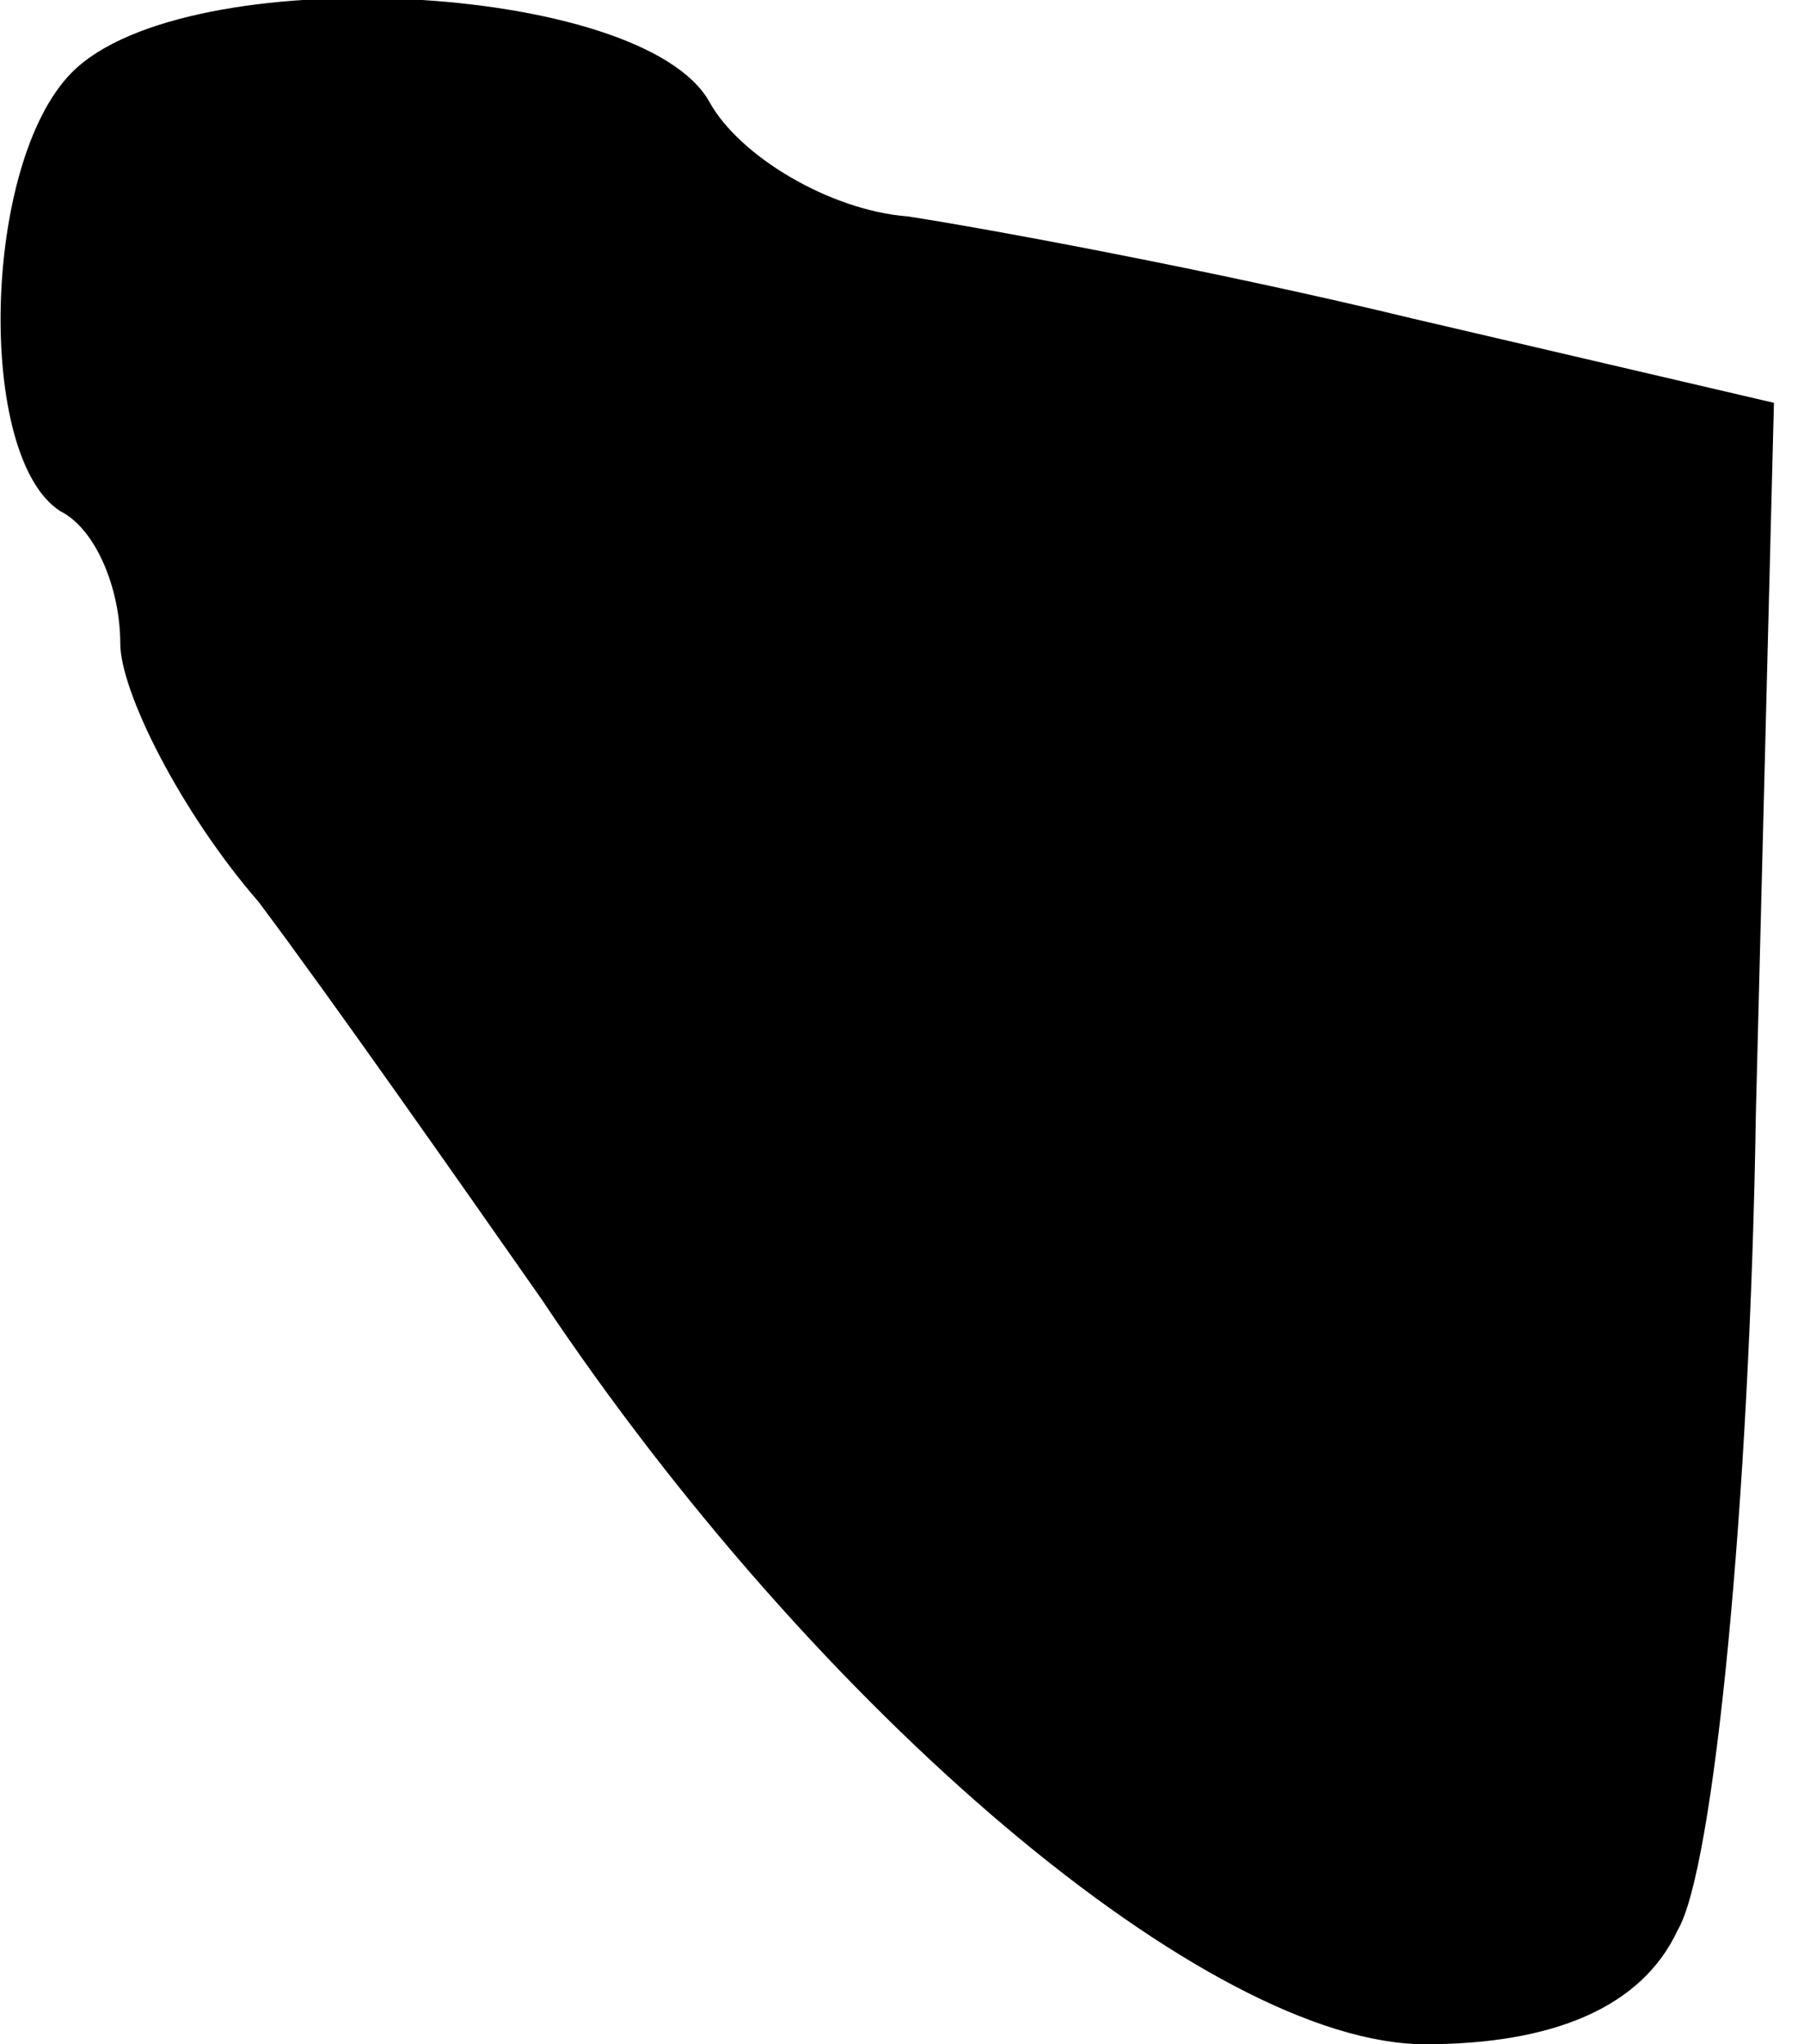<?xml version="1.0" standalone="no"?>
<!DOCTYPE svg PUBLIC "-//W3C//DTD SVG 20010904//EN"
 "http://www.w3.org/TR/2001/REC-SVG-20010904/DTD/svg10.dtd">
<svg version="1.0" xmlns="http://www.w3.org/2000/svg"
 width="30pt" height="34pt" viewBox="0 0 30 34"
 preserveAspectRatio="xMidYMid meet">
<g transform="translate(0,34) scale(0.1,-0.1)"
fill="#000000" stroke="none">
<path fill="#000000" stroke="none" d="M12 328 c-15 -15 -16 -64 -2 -73 6 -3
10 -13 10 -22 0 -8 10 -28 23 -43 12 -16 33 -46 47 -66 46 -69 111 -124 147
-124 21 0 36 6 42 19 6 10 12 71 13 136 l3 118 -60 14 c-33 8 -71 15 -84 17
-13 1 -28 10 -33 19 -11 20 -87 24 -106 5z"/>
</g>
</svg>
